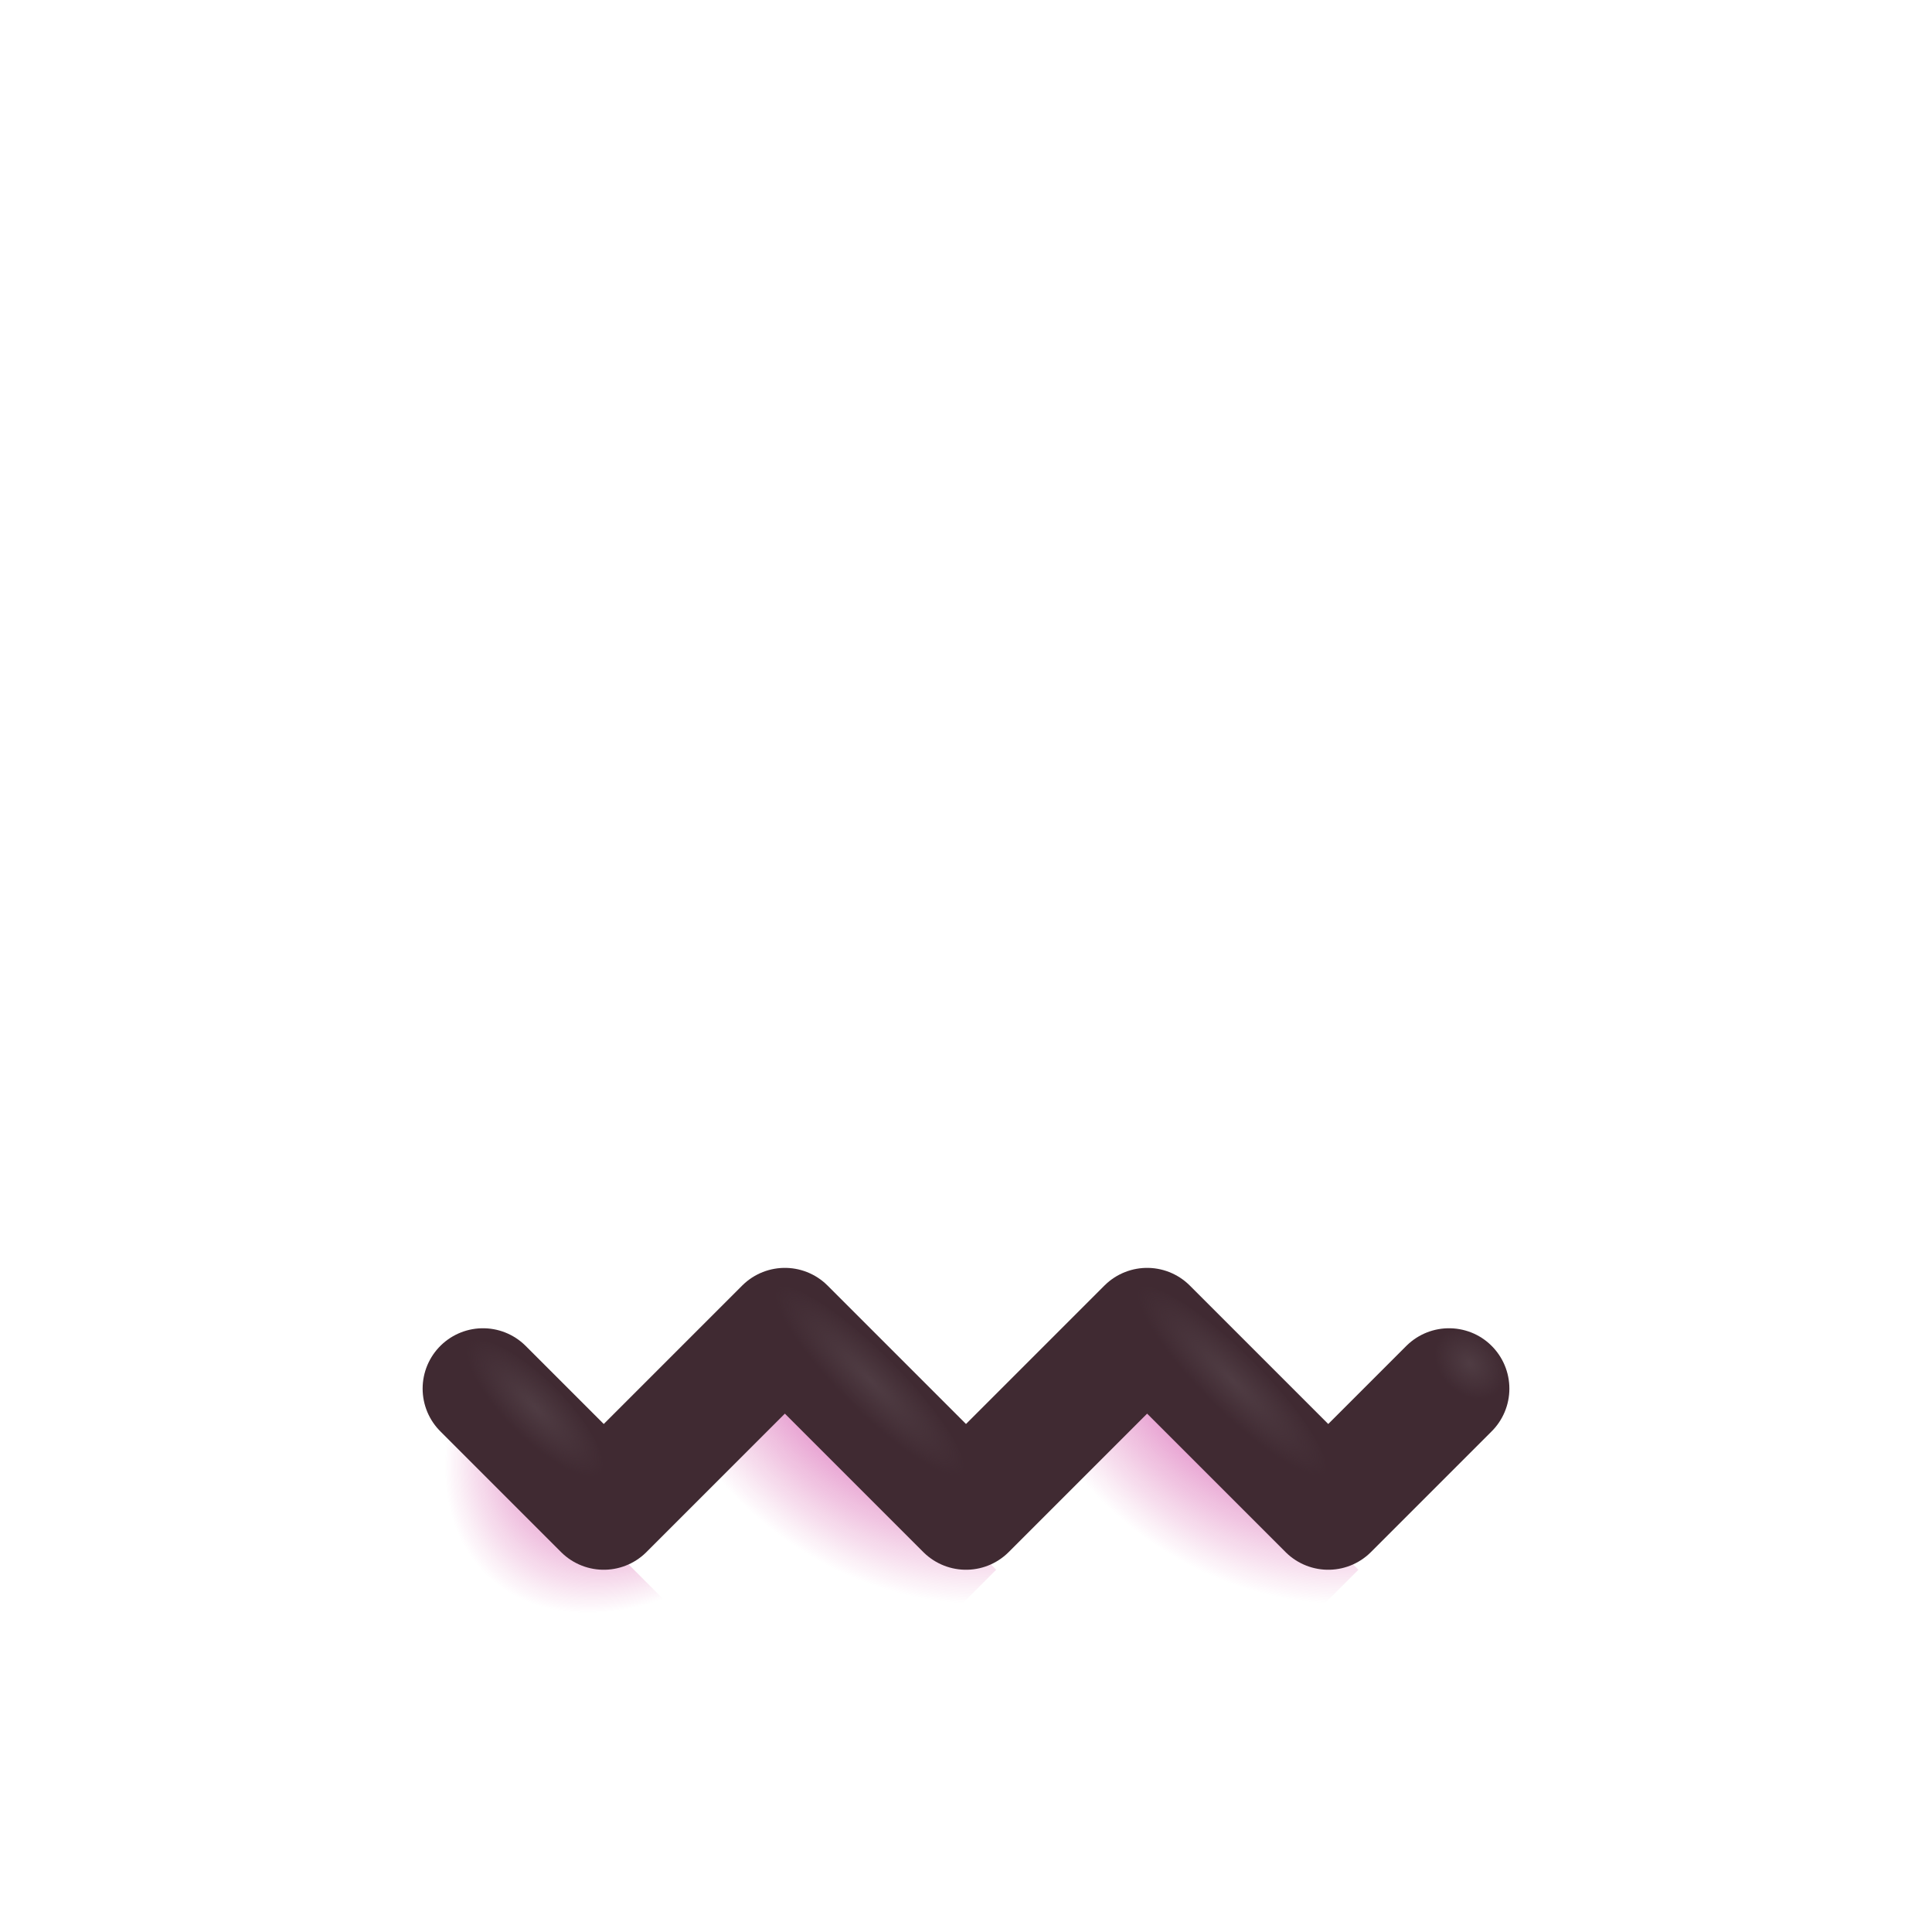 <svg width="32" height="32" fill="none" xmlns="http://www.w3.org/2000/svg"><path d="M6 24.5L7.5 23L11 26.5L9.5 28L6 24.5Z" fill="url(#paint0_radial_982_2)"/><path d="M11 24.5L13 22.5L16.5 26L14.5 28L11 24.5Z" fill="url(#paint1_radial_982_2)"/><path d="M17 24.5L19 22.5L22.5 26L20.5 28L17 24.5Z" fill="url(#paint2_radial_982_2)"/><path d="M8 23L10 25L13 22L16 25L19 22L22 25L24 23" stroke="#402A32" stroke-width="2" stroke-linecap="round" stroke-linejoin="round"/><ellipse cx="14.39" cy="22.89" rx="0.5" ry="2.173" transform="rotate(-45 14.39 22.89)" fill="url(#paint3_radial_982_2)"/><ellipse cx="8.84" cy="23.34" rx="0.5" ry="1.537" transform="rotate(-45 8.84 23.34)" fill="url(#paint4_radial_982_2)"/><ellipse cx="20.39" cy="22.89" rx="0.5" ry="2.173" transform="rotate(-45 20.39 22.89)" fill="url(#paint5_radial_982_2)"/><ellipse cx="24.32" cy="22.613" rx="0.5" ry="0.66" transform="rotate(-45 24.32 22.613)" fill="url(#paint6_radial_982_2)"/><defs><radialGradient id="paint0_radial_982_2" cx="0" cy="0" r="1" gradientUnits="userSpaceOnUse" gradientTransform="translate(11 23) rotate(133.016) scale(4.271 2.962)"><stop stop-color="#C20AA5"/><stop offset="1" stop-color="#C20A78" stop-opacity="0"/></radialGradient><radialGradient id="paint1_radial_982_2" cx="0" cy="0" r="1" gradientUnits="userSpaceOnUse" gradientTransform="translate(15.5 22) rotate(125.538) scale(4.301 5.061)"><stop stop-color="#C20AA5"/><stop offset="1" stop-color="#C20A78" stop-opacity="0"/></radialGradient><radialGradient id="paint2_radial_982_2" cx="0" cy="0" r="1" gradientUnits="userSpaceOnUse" gradientTransform="translate(21.5 22) rotate(125.538) scale(4.301 5.061)"><stop stop-color="#C20AA5"/><stop offset="1" stop-color="#C20A78" stop-opacity="0"/></radialGradient><radialGradient id="paint3_radial_982_2" cx="0" cy="0" r="1" gradientUnits="userSpaceOnUse" gradientTransform="translate(14.428 22.89) rotate(90) scale(2.173 0.5)"><stop stop-color="#4F3C43"/><stop offset="1" stop-color="#4F3C43" stop-opacity="0"/></radialGradient><radialGradient id="paint4_radial_982_2" cx="0" cy="0" r="1" gradientUnits="userSpaceOnUse" gradientTransform="translate(8.878 23.34) rotate(90) scale(1.537 0.5)"><stop stop-color="#4F3C43"/><stop offset="1" stop-color="#4F3C43" stop-opacity="0"/></radialGradient><radialGradient id="paint5_radial_982_2" cx="0" cy="0" r="1" gradientUnits="userSpaceOnUse" gradientTransform="translate(20.428 22.89) rotate(90) scale(2.173 0.5)"><stop stop-color="#4F3C43"/><stop offset="1" stop-color="#4F3C43" stop-opacity="0"/></radialGradient><radialGradient id="paint6_radial_982_2" cx="0" cy="0" r="1" gradientUnits="userSpaceOnUse" gradientTransform="translate(24.358 22.613) rotate(90) scale(0.66 0.5)"><stop stop-color="#4F3C43"/><stop offset="1" stop-color="#4F3C43" stop-opacity="0"/></radialGradient></defs></svg>